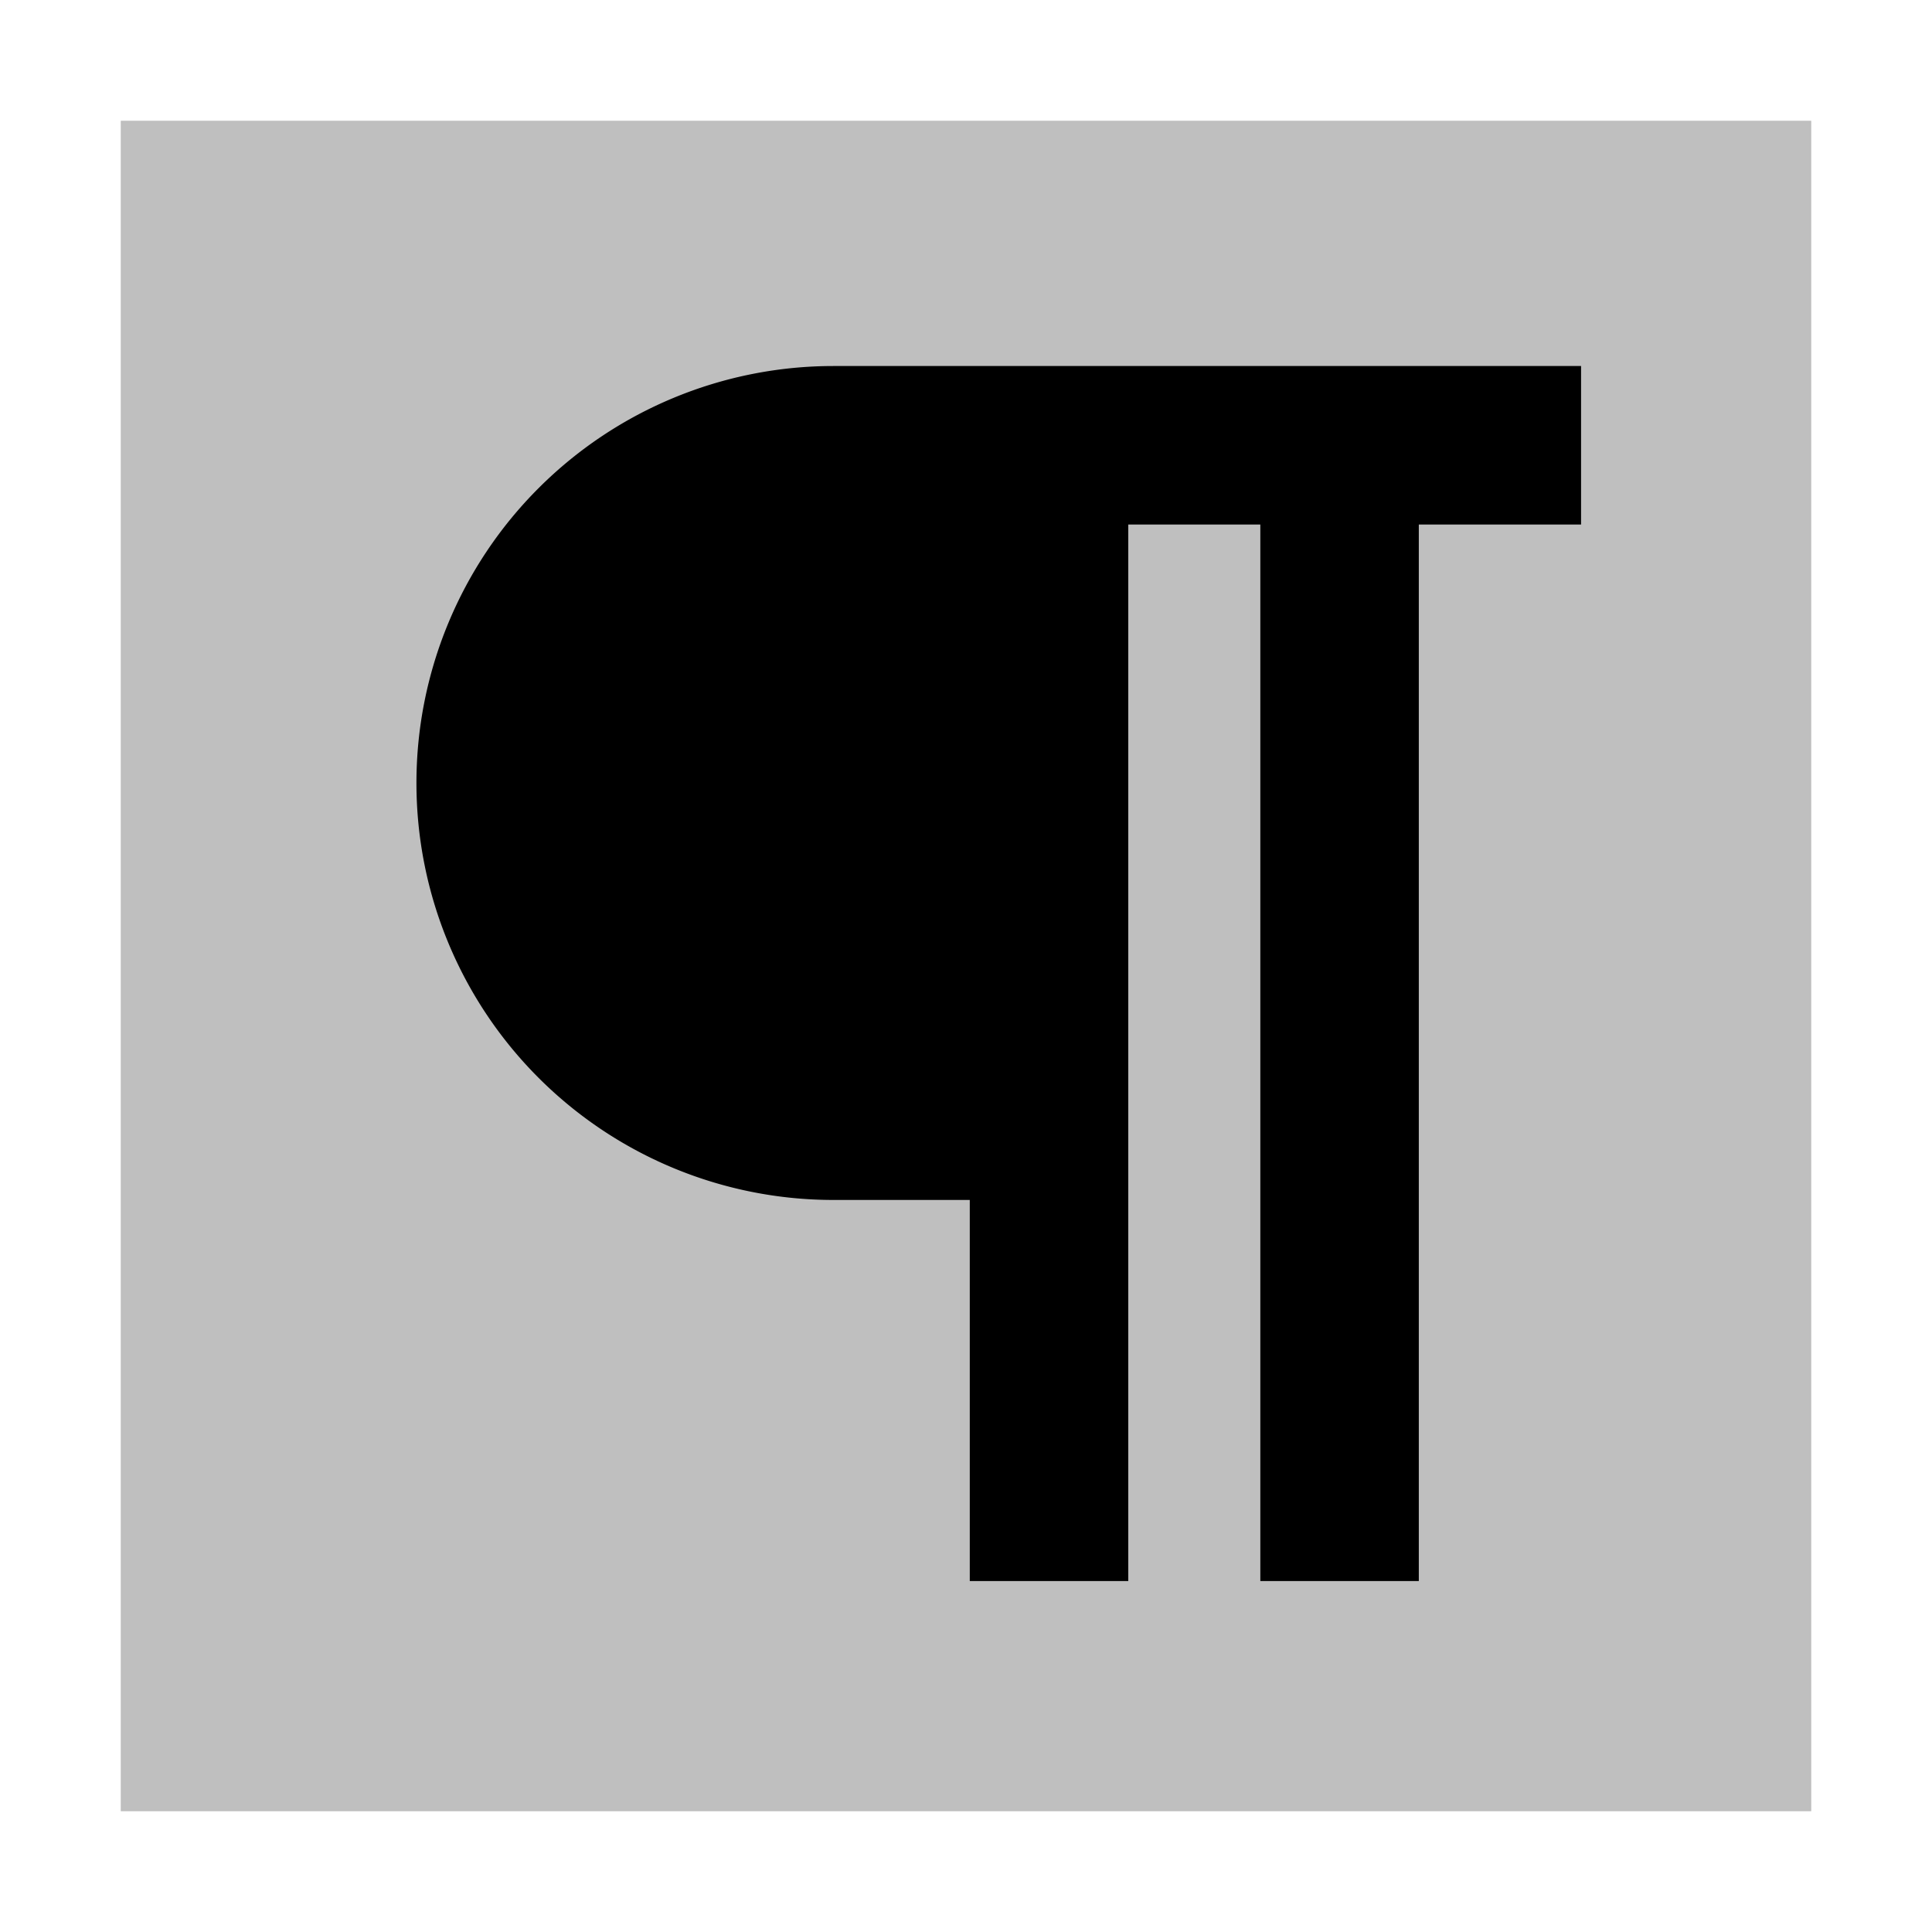 <svg xmlns="http://www.w3.org/2000/svg" viewBox="0 0 512 512">
  <rect width="448" height="448" x="32" y="31.998" fill="currentColor" class="ci-secondary" opacity="0.25"/>
  <path fill="currentColor" d="M257,97H220.861a110.5,110.5,0,0,0,0,221H257V419h42V139h35V419h42V139h43V97H257Z" class="ci-primary"/>
</svg>
